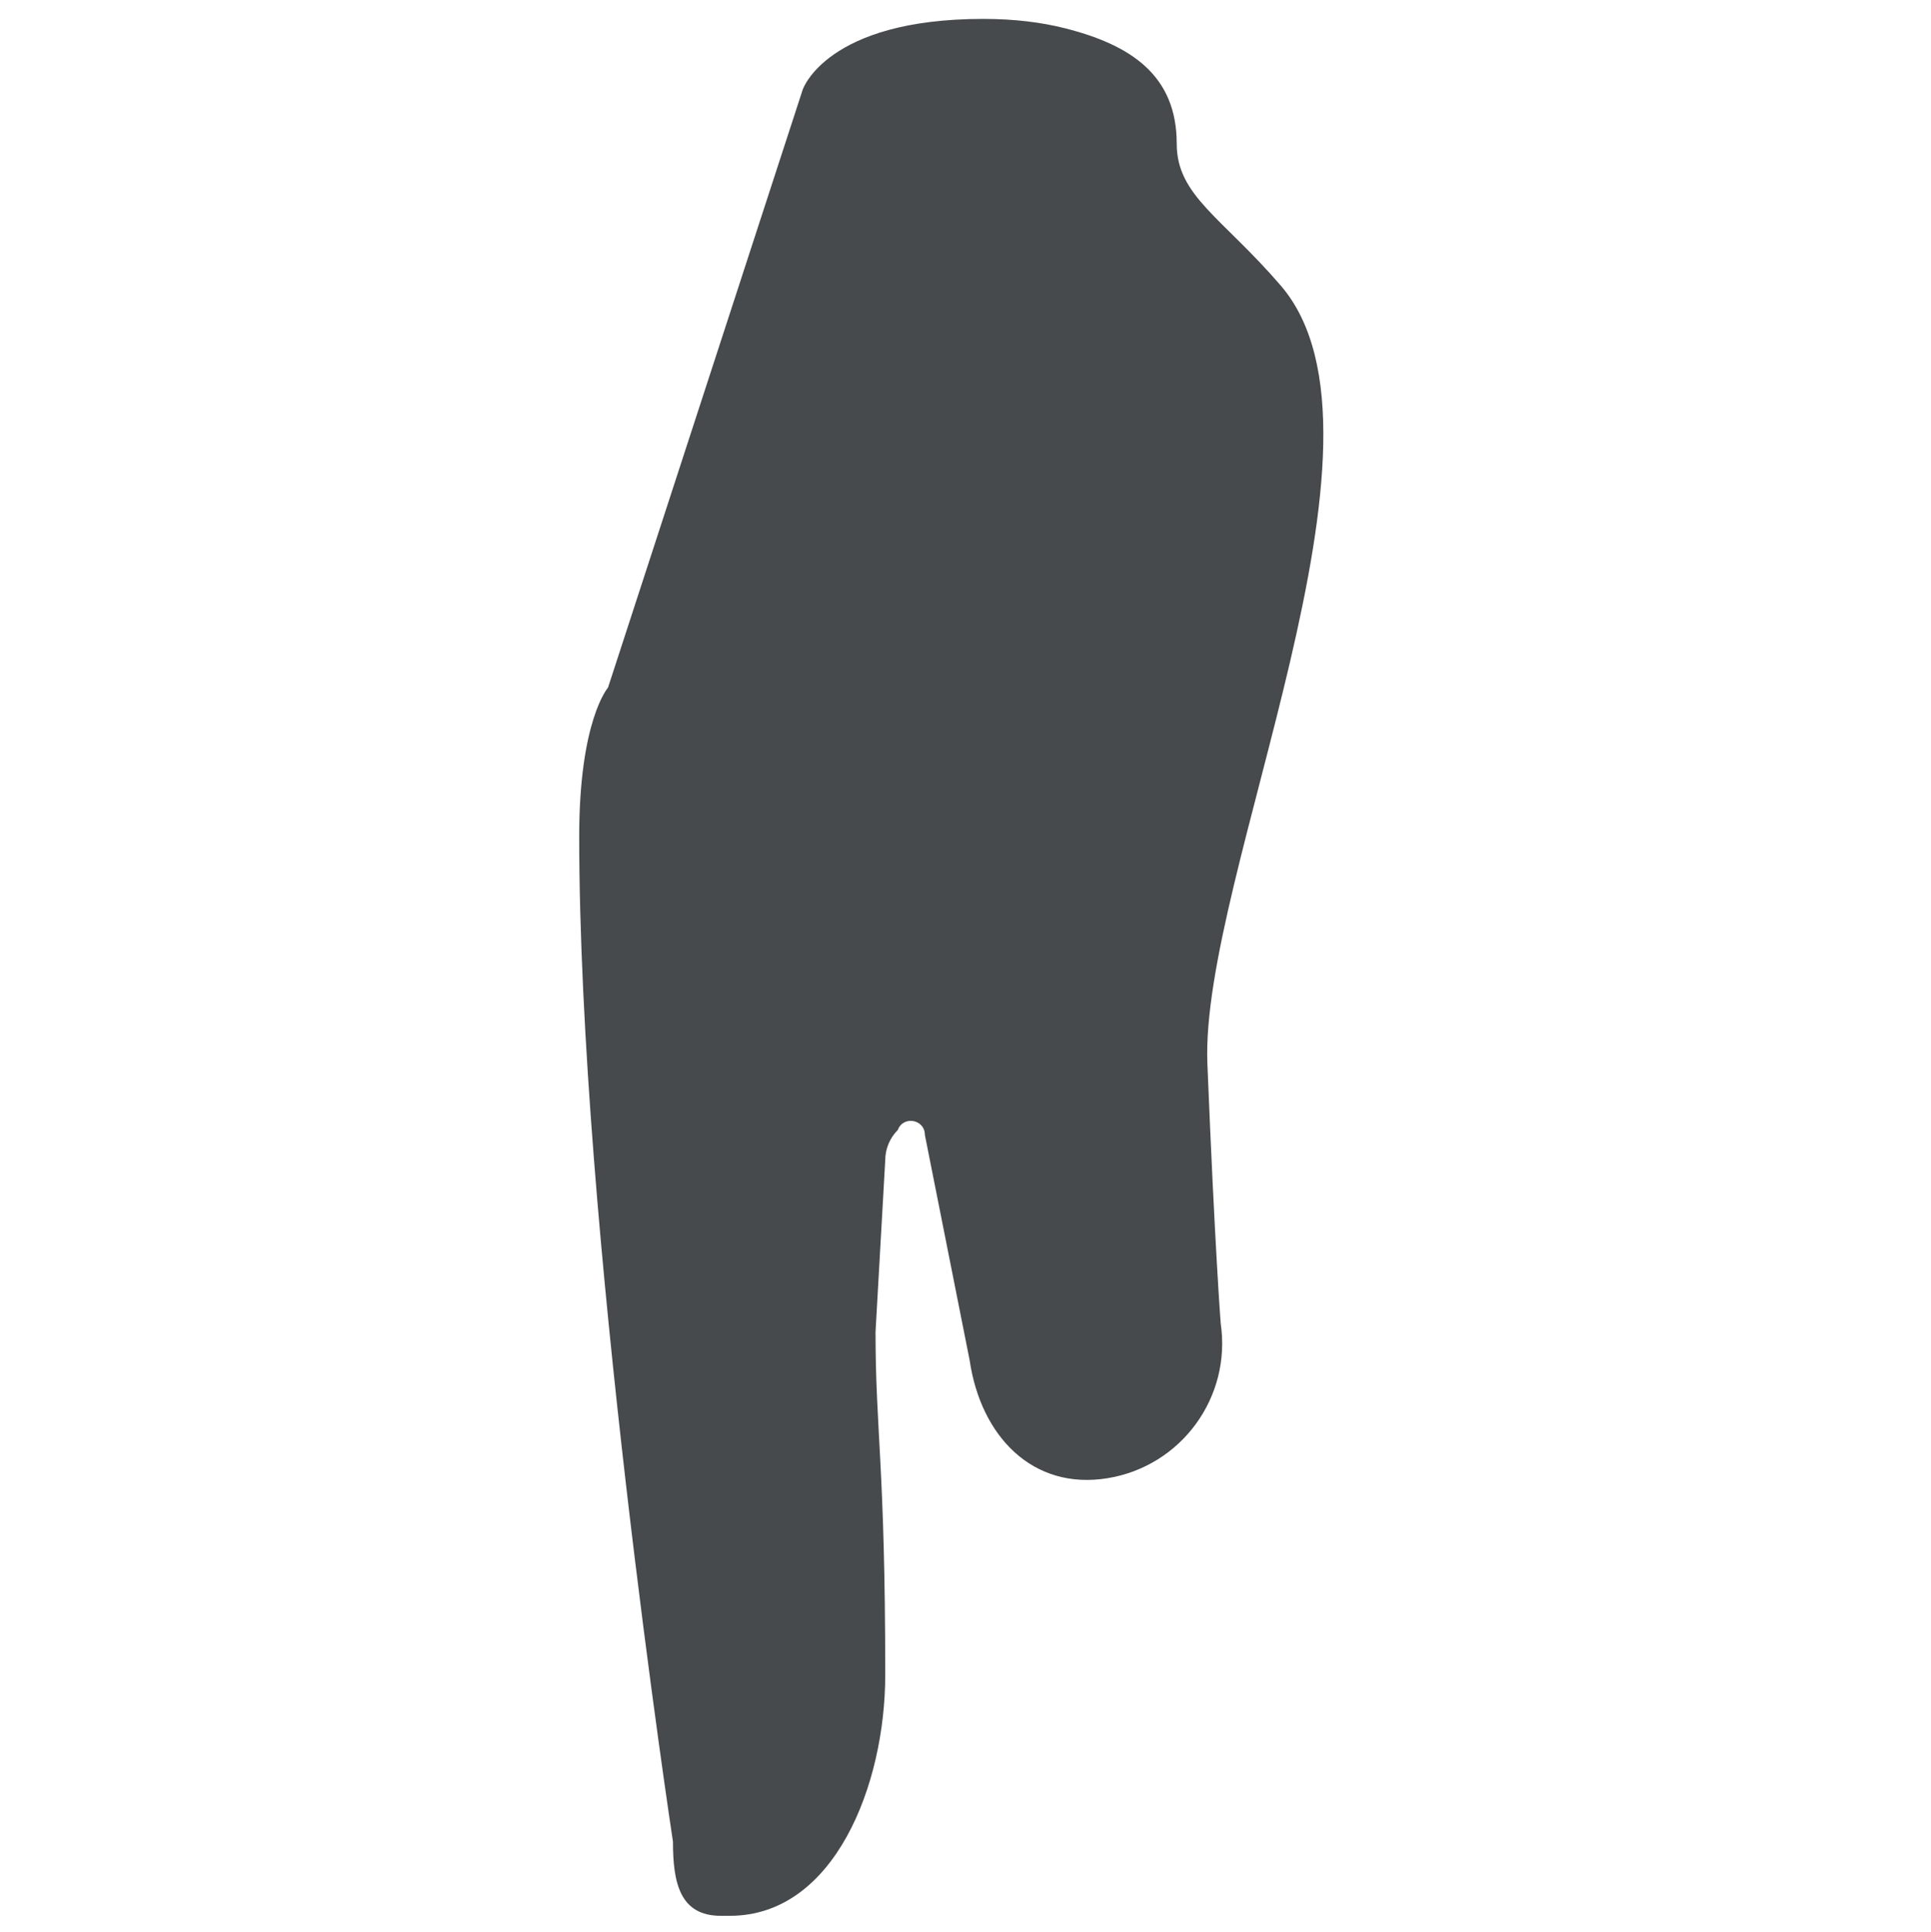 <?xml version="1.0" encoding="iso-8859-1"?>
<!-- Generator: Adobe Illustrator 19.1.0, SVG Export Plug-In . SVG Version: 6.00 Build 0)  -->
<!DOCTYPE svg PUBLIC "-//W3C//DTD SVG 1.1//EN" "http://www.w3.org/Graphics/SVG/1.1/DTD/svg11.dtd">
<svg version="1.1" xmlns="http://www.w3.org/2000/svg" xmlns:xlink="http://www.w3.org/1999/xlink" x="0px" y="0px"
	 viewBox="0 0 511.92 512.062" enable-background="new 0 0 511.92 512.062" xml:space="preserve">
<g id="Layer_3">
	<path fill="#464A4C" d="M234.682,307.57c0-3.015,1.198-5.906,3.33-8.038v0c1.433-3.875,7.175-2.848,7.175,1.284l11.88,59.796
		c2.939,20.022,16.628,34.495,36.597,31.217l0,0c19.496-3.2,32.827-21.439,29.958-40.987c0,0-1.521-19.306-3.535-68.842
		s54.042-166.149,19.43-206.328c-15.604-18.113-27.558-23.787-27.558-37.566v0c0-18.136-12.146-26.214-29.734-30.64
		c-6.002-1.511-13.132-2.458-21.577-2.458c-41.609,0-47.848,18.759-47.848,18.759l-51.61,158.491c0,0-7.637,8.656-7.637,39.407
		c0,103.455,24.852,266.495,24.852,266.495c0,10.865,1.802,19.672,12.666,19.672h2.433c27.671,0,41.179-34.664,41.179-63.836
		c0-55.28-2.573-64.784-2.573-90.939L234.682,307.57z"/>
</g>
<g id="Layer_1">
</g>
</svg>
